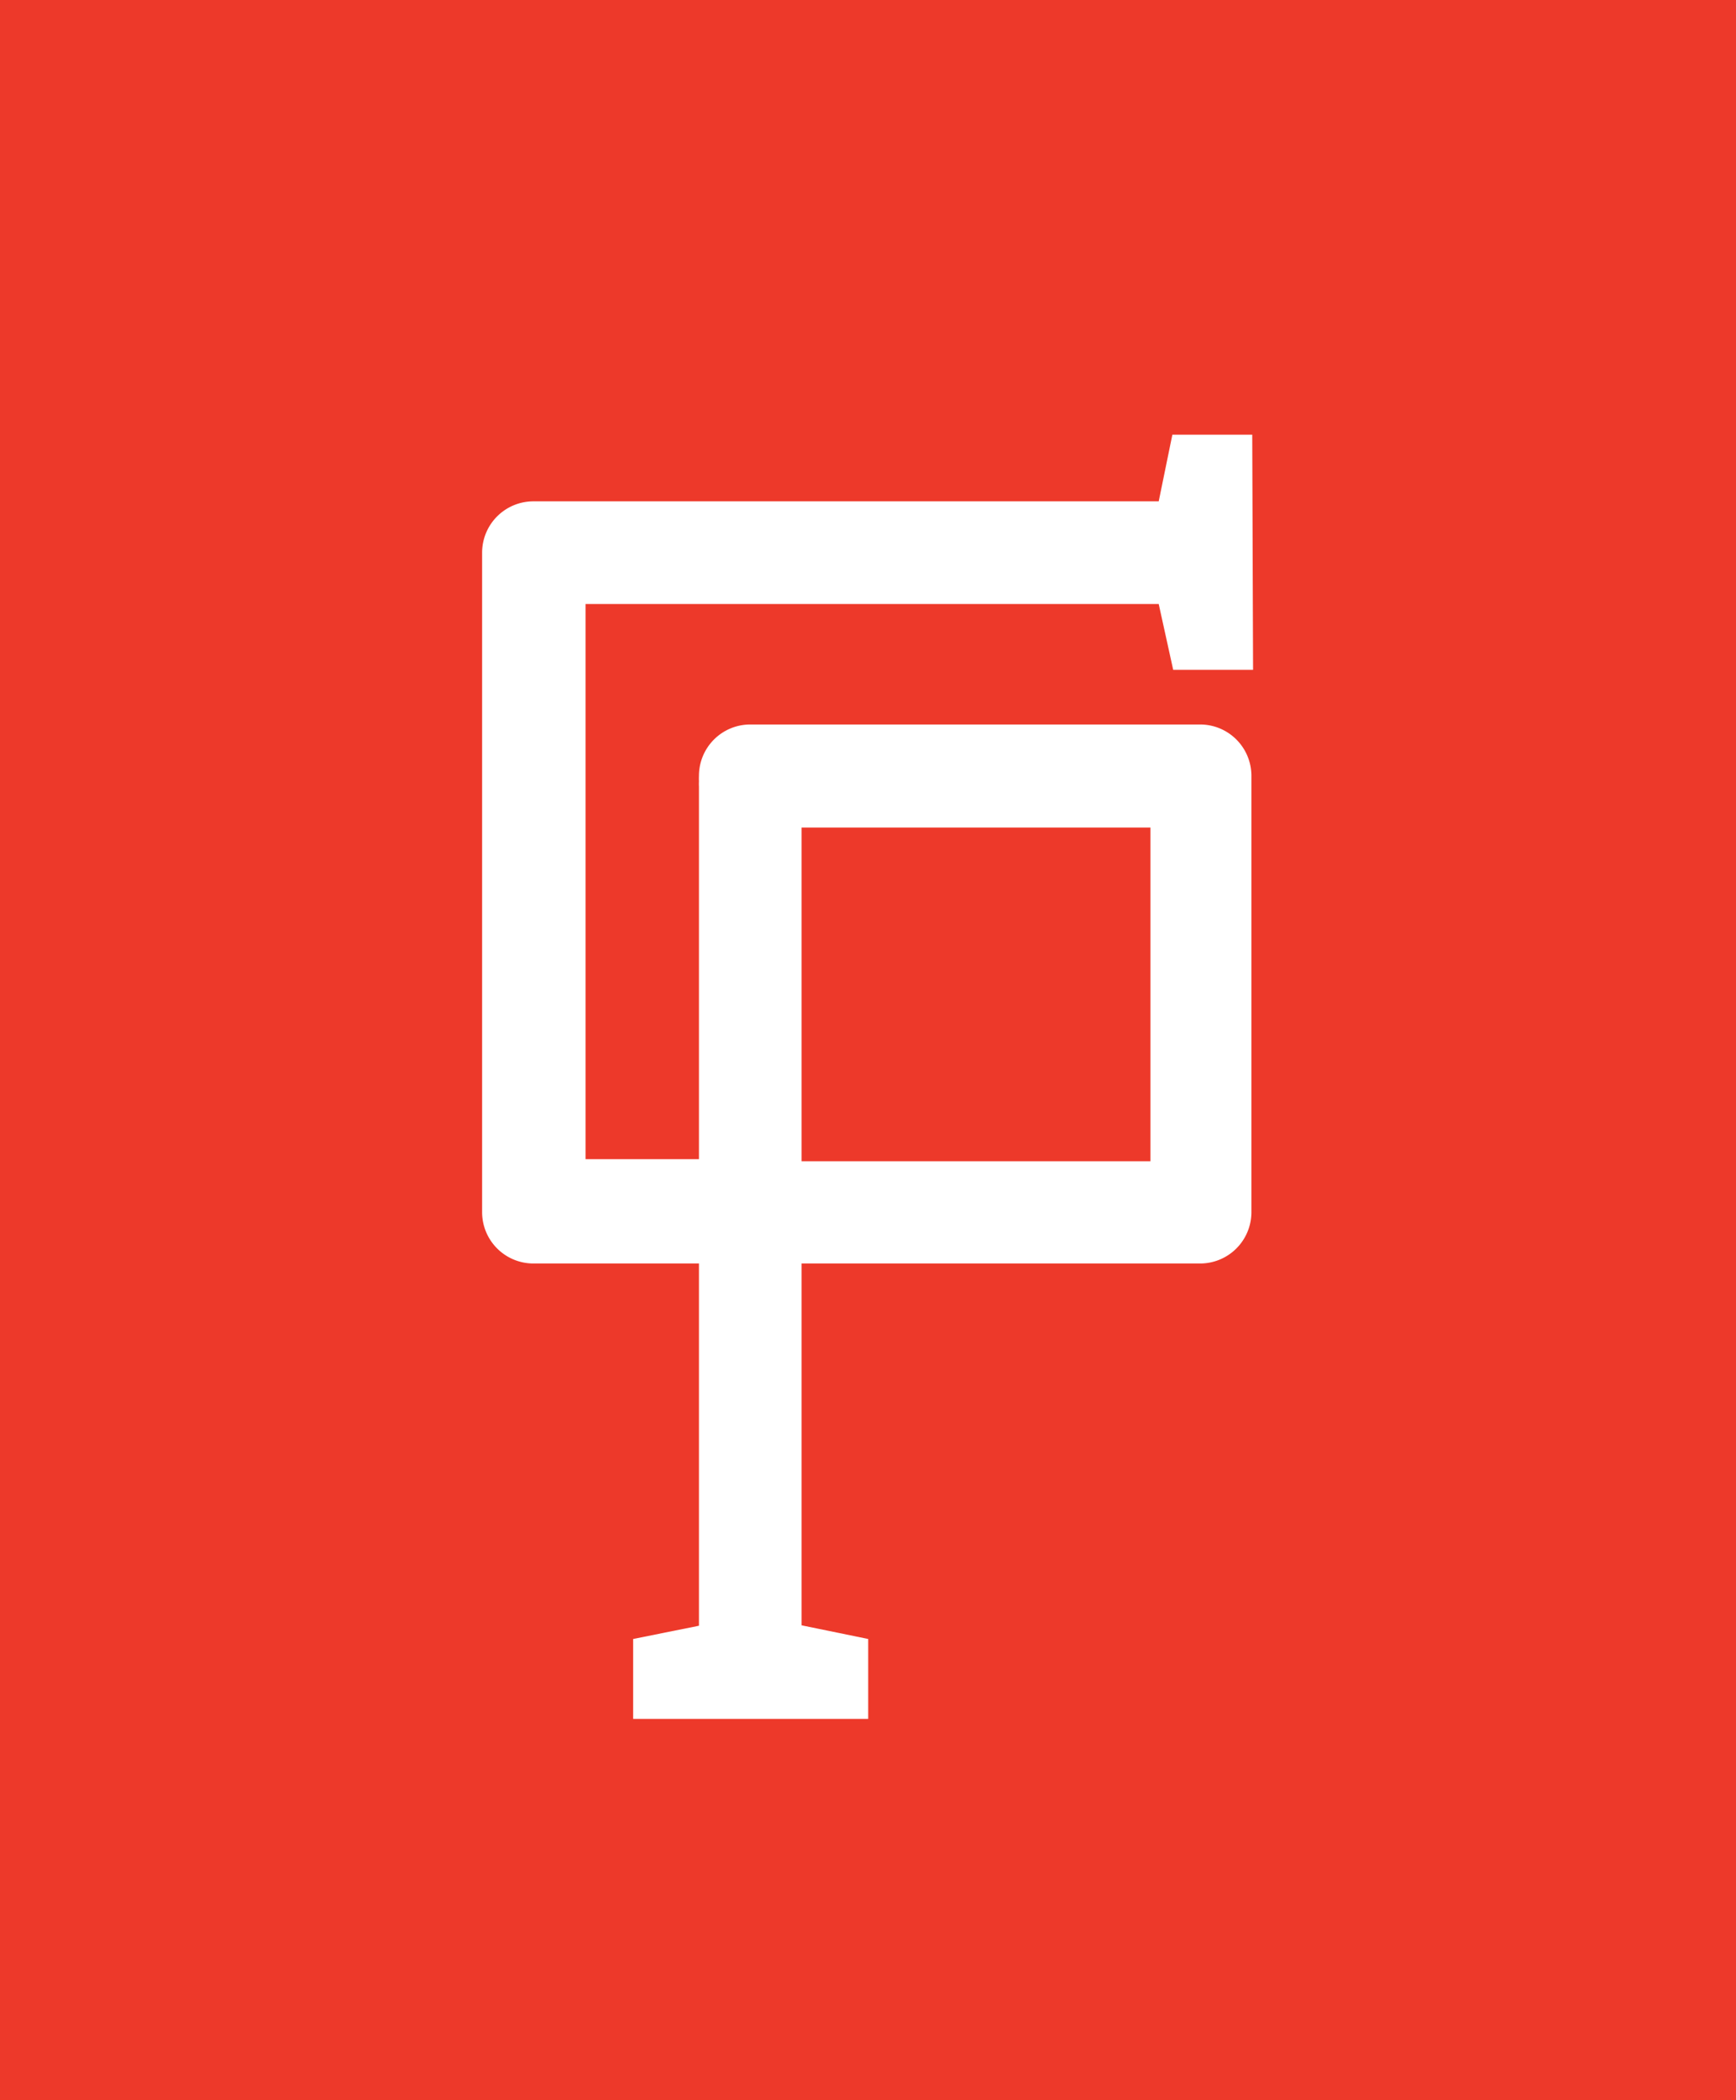 <svg xmlns="http://www.w3.org/2000/svg" viewBox="0 0 41.95 50.73"><defs><style>.cls-1{fill:#ed392a;}</style></defs><title>china-power-symbol</title><g id="Layer_2" data-name="Layer 2"><g id="Layer_1-2" data-name="Layer 1"><path class="cls-1" d="M0 0v50.73h42V0zm30.28 16.18h-1.93L28 14.59H14.15V28h2.74v-9a1.2 1.2 0 0 1 0-.13 1.2 1.2 0 0 1 0-.13 1.24 1.24 0 0 1 1.24-1.24H29a1.24 1.24 0 0 1 1.24 1.24v10.54A1.24 1.24 0 0 1 29 30.52h-9.63v8.74l1.61.33v1.93H15.3v-1.93l1.59-.32v-8.75h-4a1.24 1.24 0 0 1-1.24-1.24V13.35a1.24 1.24 0 0 1 1.24-1.24H28l.33-1.61h1.93z"/><path class="cls-1" d="M19.37 19.99h8.43v8.06h-8.43z"/></g></g></svg>